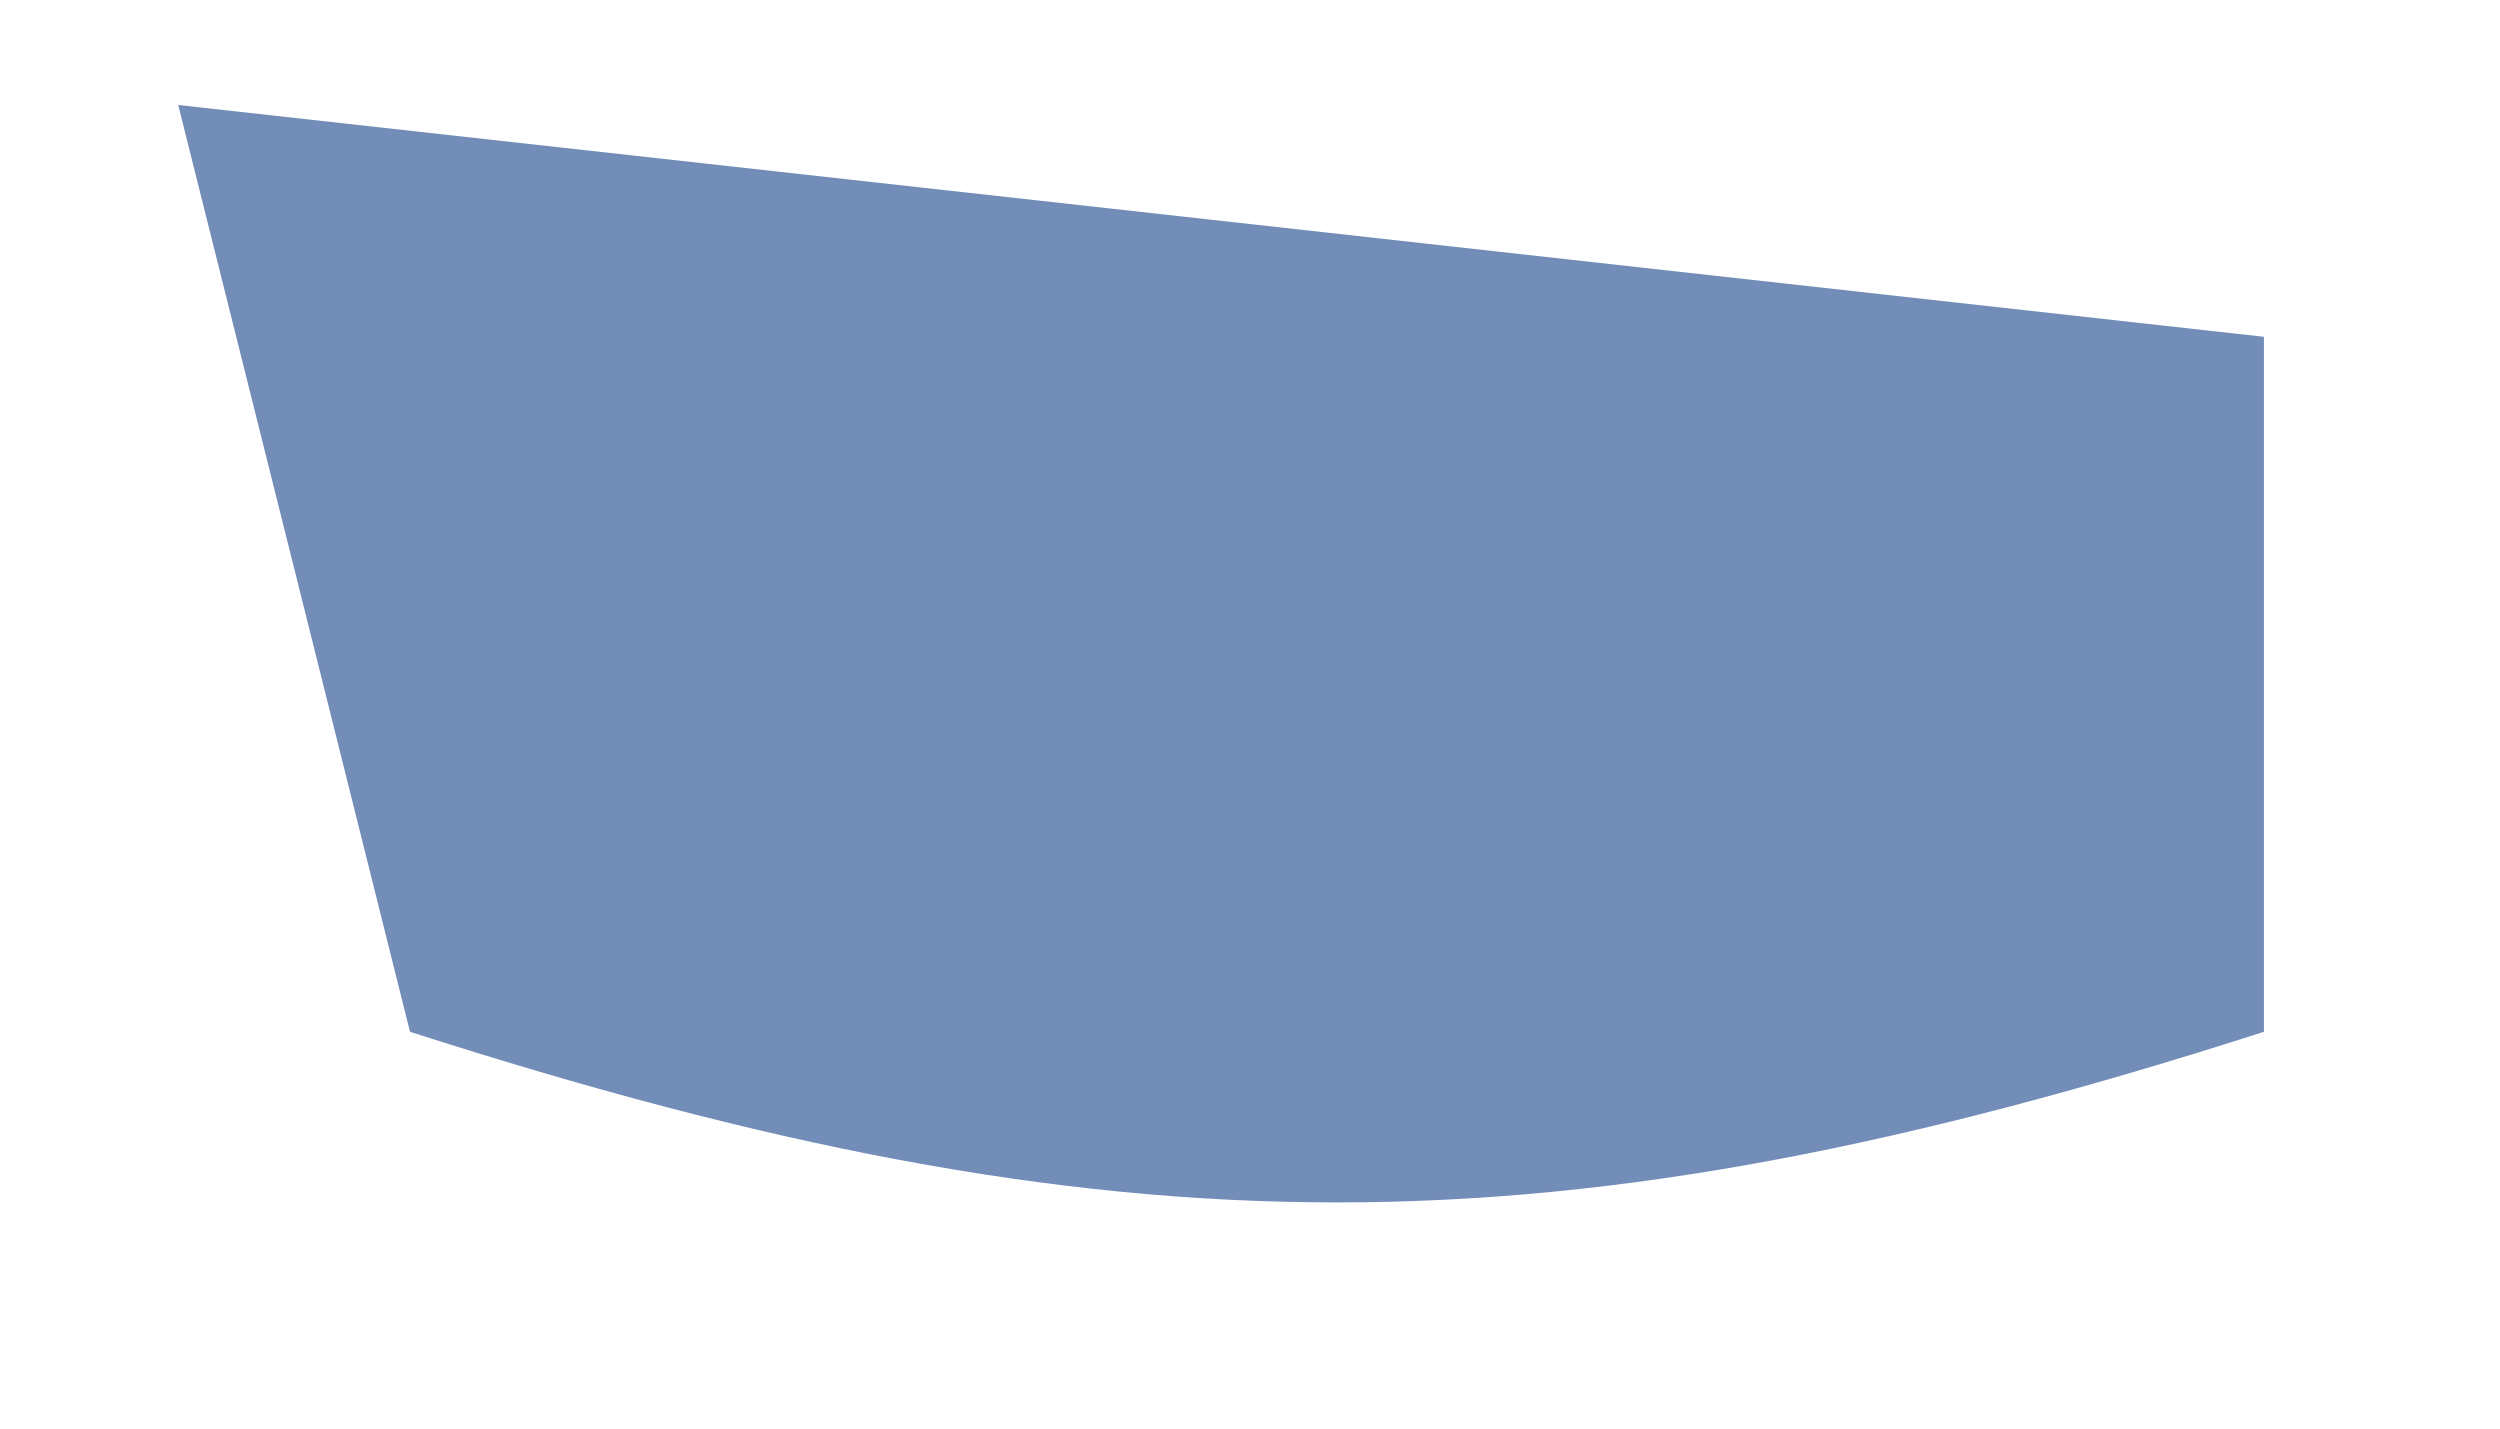 <svg width="7" height="4" viewBox="0 0 7 4" fill="none" xmlns="http://www.w3.org/2000/svg">
<path d="M0.499 0.294C2.426 0.508 4.354 0.722 6.339 0.943C6.339 1.585 6.339 2.227 6.339 2.889C4.358 3.526 3.129 3.526 1.148 2.889C0.934 2.033 0.72 1.176 0.499 0.294Z" fill="#738DB9"/>
</svg>
